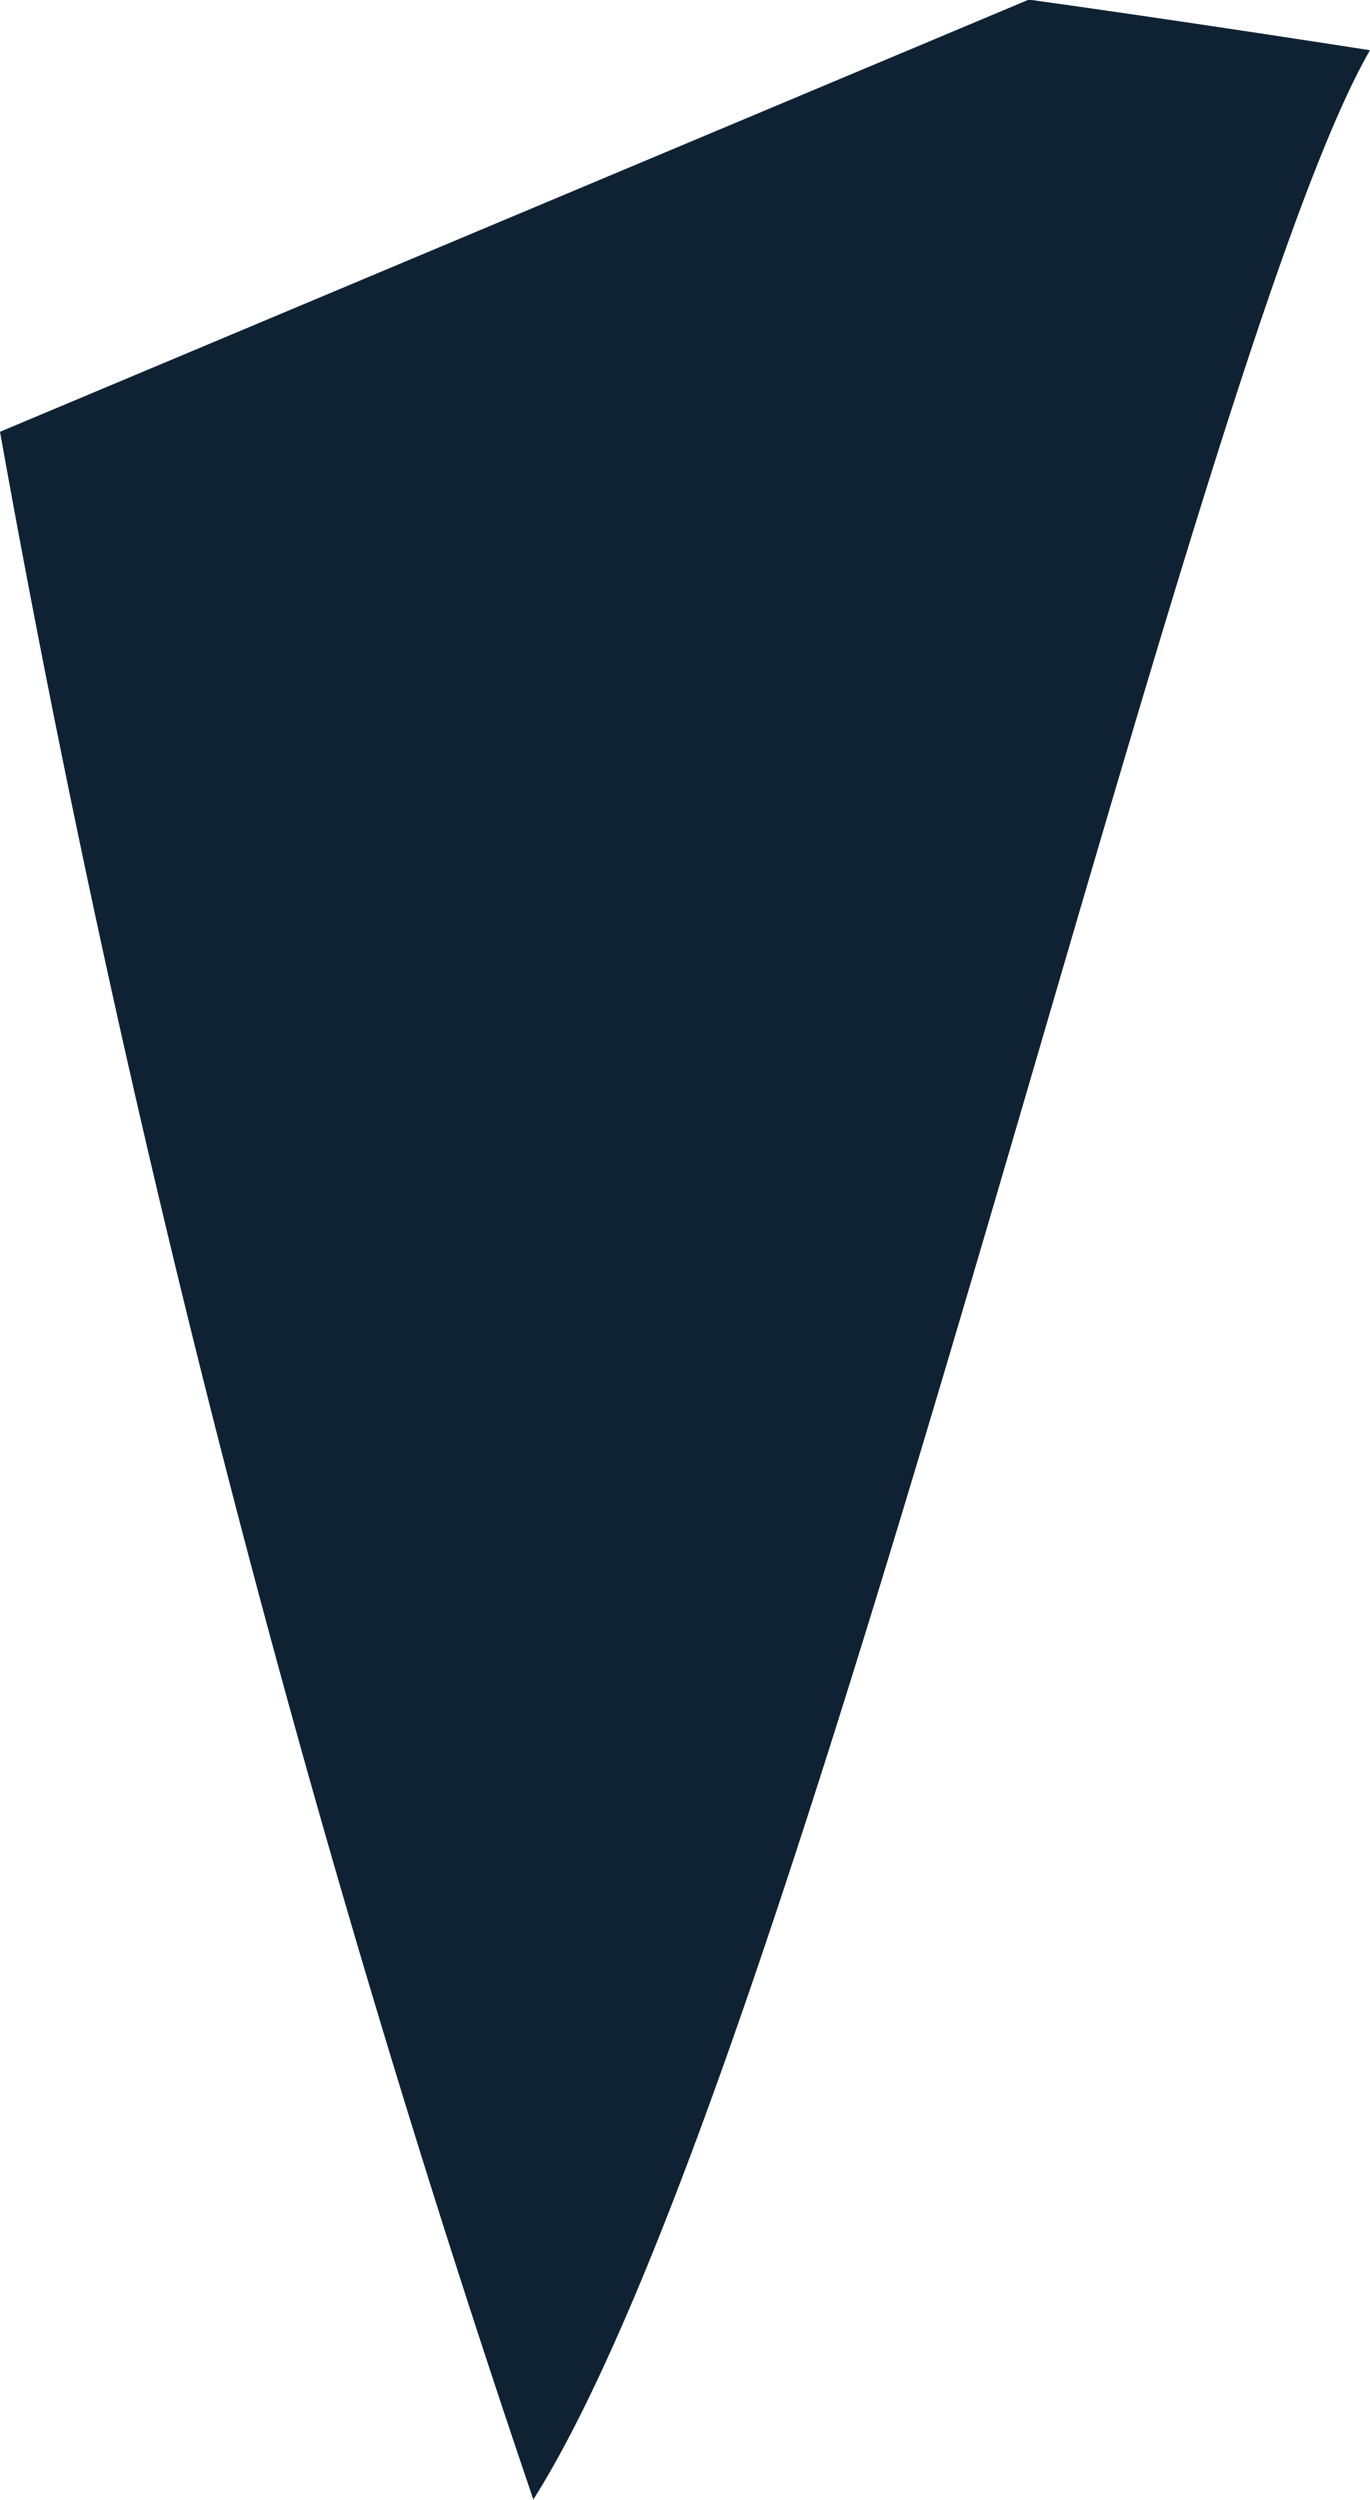 <svg xmlns="http://www.w3.org/2000/svg" width="10.994" height="20.061" viewBox="0 0 10.994 20.061"><defs><style>.a{fill:#0e2234;}</style></defs><path class="a" d="M1061.428,318.5c-1.712-.266-2.738-.406-2.738-.406l-8.256,3.468a113.788,113.788,0,0,0,4.28,16.593C1056.9,334.692,1059.984,321,1061.428,318.5Z" transform="translate(-1050.434 -318.097)"/></svg>